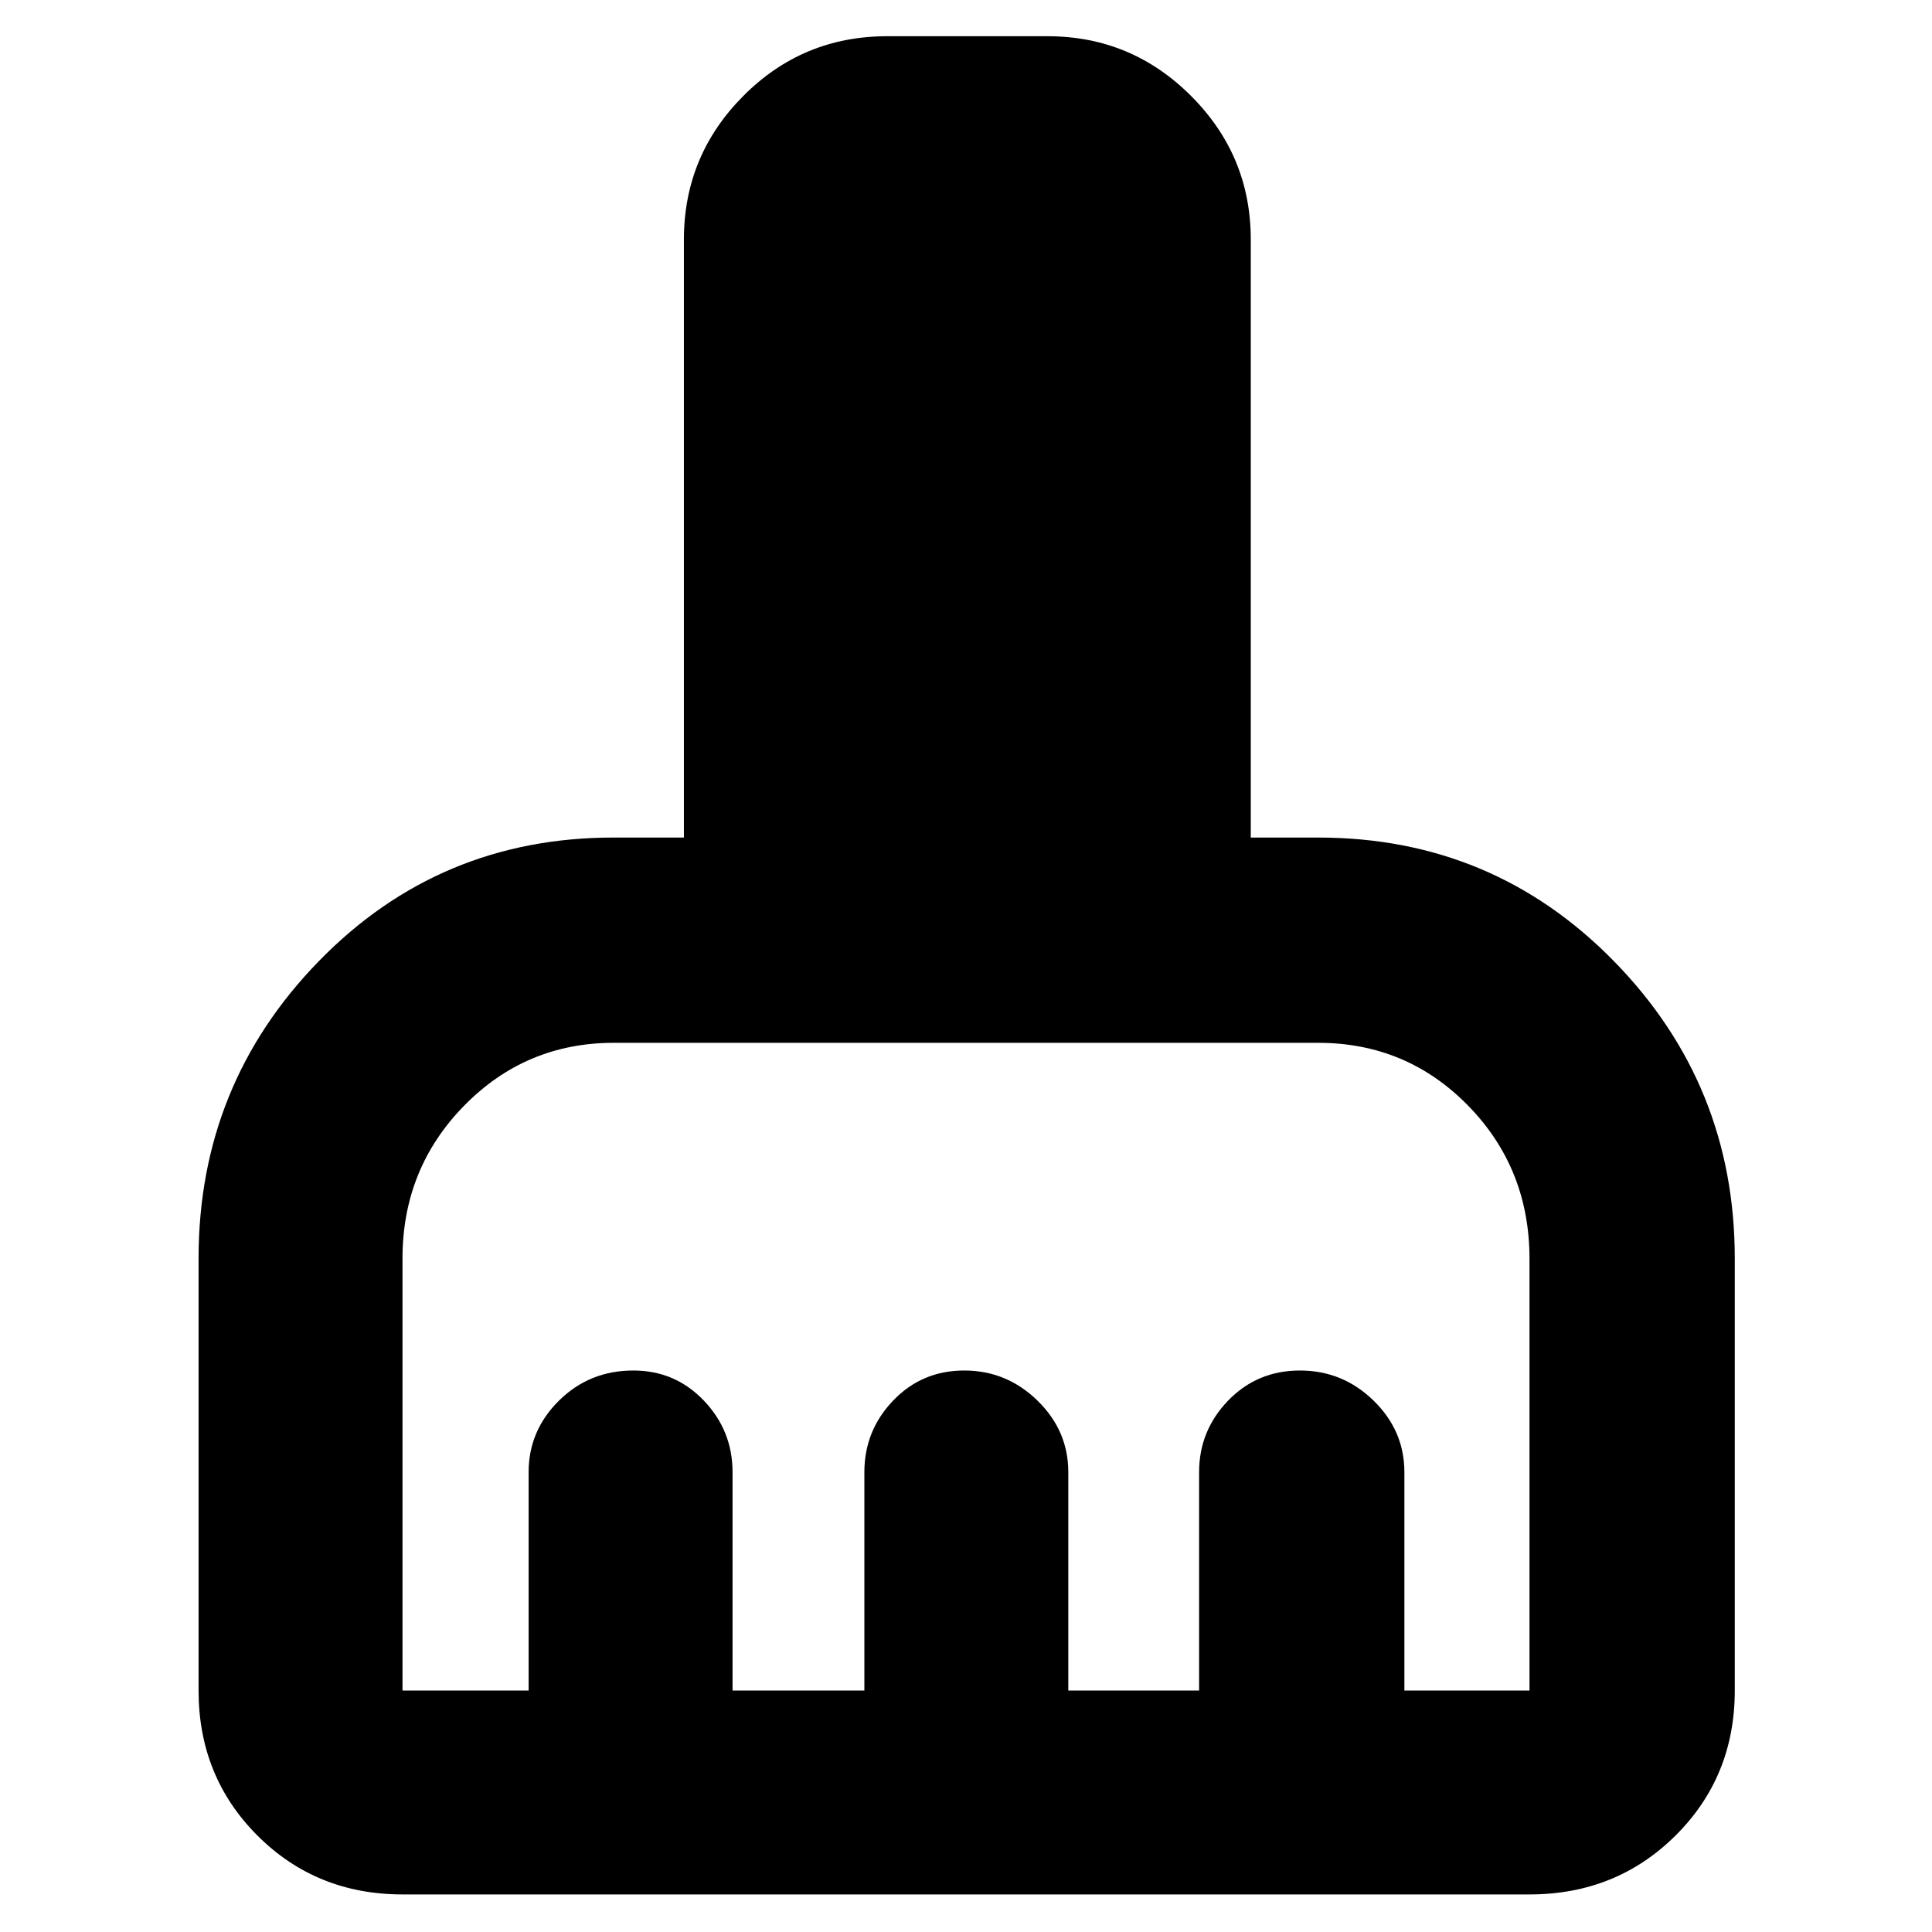 <svg xmlns="http://www.w3.org/2000/svg" height="40" viewBox="0 -960 960 960" width="40"><path d="M200-18.67q-42.83 0-72.08-29.25T98.67-120v-214.67q0-86.46 59.83-147.81 59.83-61.35 146.33-61.35h35V-841q0-41.66 29.52-71.33Q398.86-942 440.83-942h79.67q41.66 0 71.33 29.67T621.5-841v297.17H655q86.74 0 146.87 61.35Q862-421.13 862-334.67V-120q0 42.83-29.45 72.08T760-18.67H200ZM200-120h62.67v-108.5q0-20.62 15.11-35.56Q292.9-279 314.7-279q20.76 0 35.03 14.94T364-228.5V-120h65.5v-108.5q0-20.62 14.3-35.56Q458.09-279 479.13-279t36.37 14.94q15.33 14.94 15.33 35.56V-120h65v-108.5q0-20.62 14.43-35.56Q624.69-279 645.93-279q21.24 0 36.57 14.94 15.33 14.94 15.33 35.56V-120H760v-214.47q0-44.97-30.53-76.17-30.53-31.19-74.48-31.19H304.98q-43.74 0-74.36 31.25Q200-379.32 200-334.67V-120Z"/></svg>